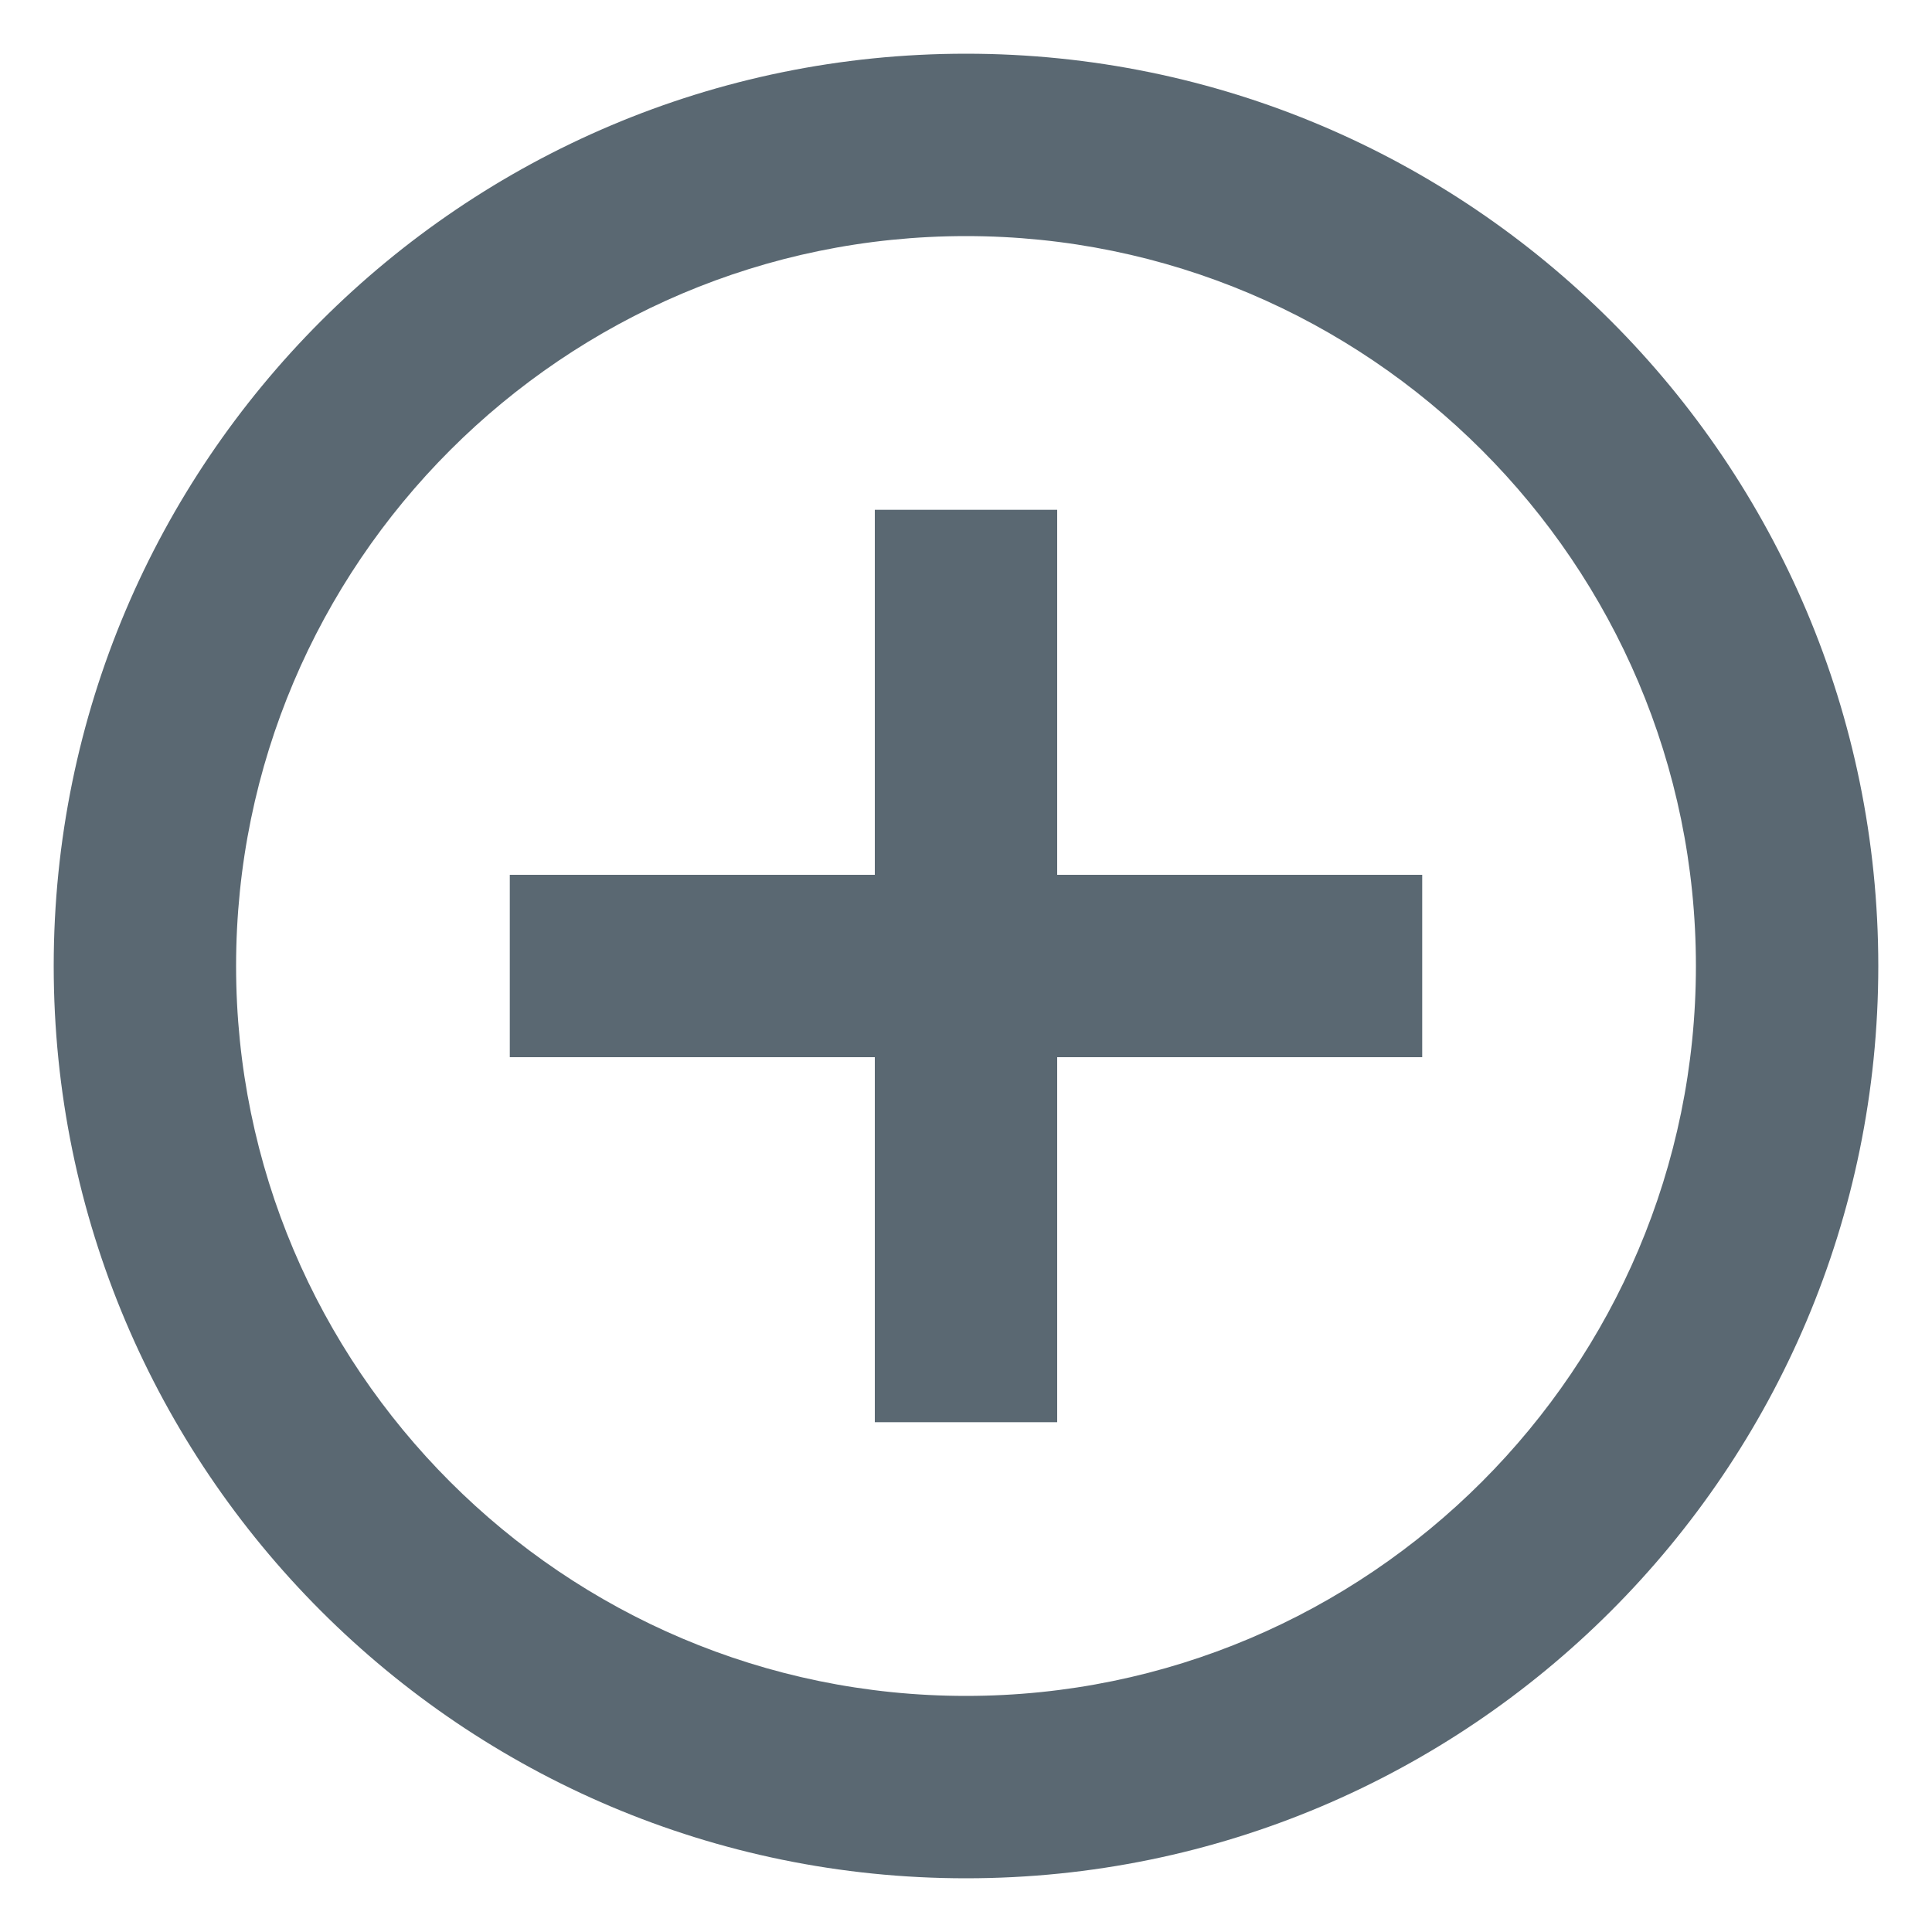 <svg width="15" height="15" viewBox="0 0 15 15" fill="none" xmlns="http://www.w3.org/2000/svg">
<path d="M8.208 3.958H6.792V6.792H3.958V8.208H6.792V11.042H8.208V8.208H11.042V6.792H8.208V3.958ZM7.5 0.417C3.59 0.417 0.417 3.59 0.417 7.5C0.417 11.41 3.59 14.583 7.5 14.583C11.41 14.583 14.583 11.41 14.583 7.5C14.583 3.59 11.41 0.417 7.5 0.417ZM7.5 13.167C4.376 13.167 1.833 10.624 1.833 7.5C1.833 4.376 4.376 1.833 7.5 1.833C10.624 1.833 13.167 4.376 13.167 7.5C13.167 10.624 10.624 13.167 7.5 13.167Z" fill="#5A6872"/>
</svg>
